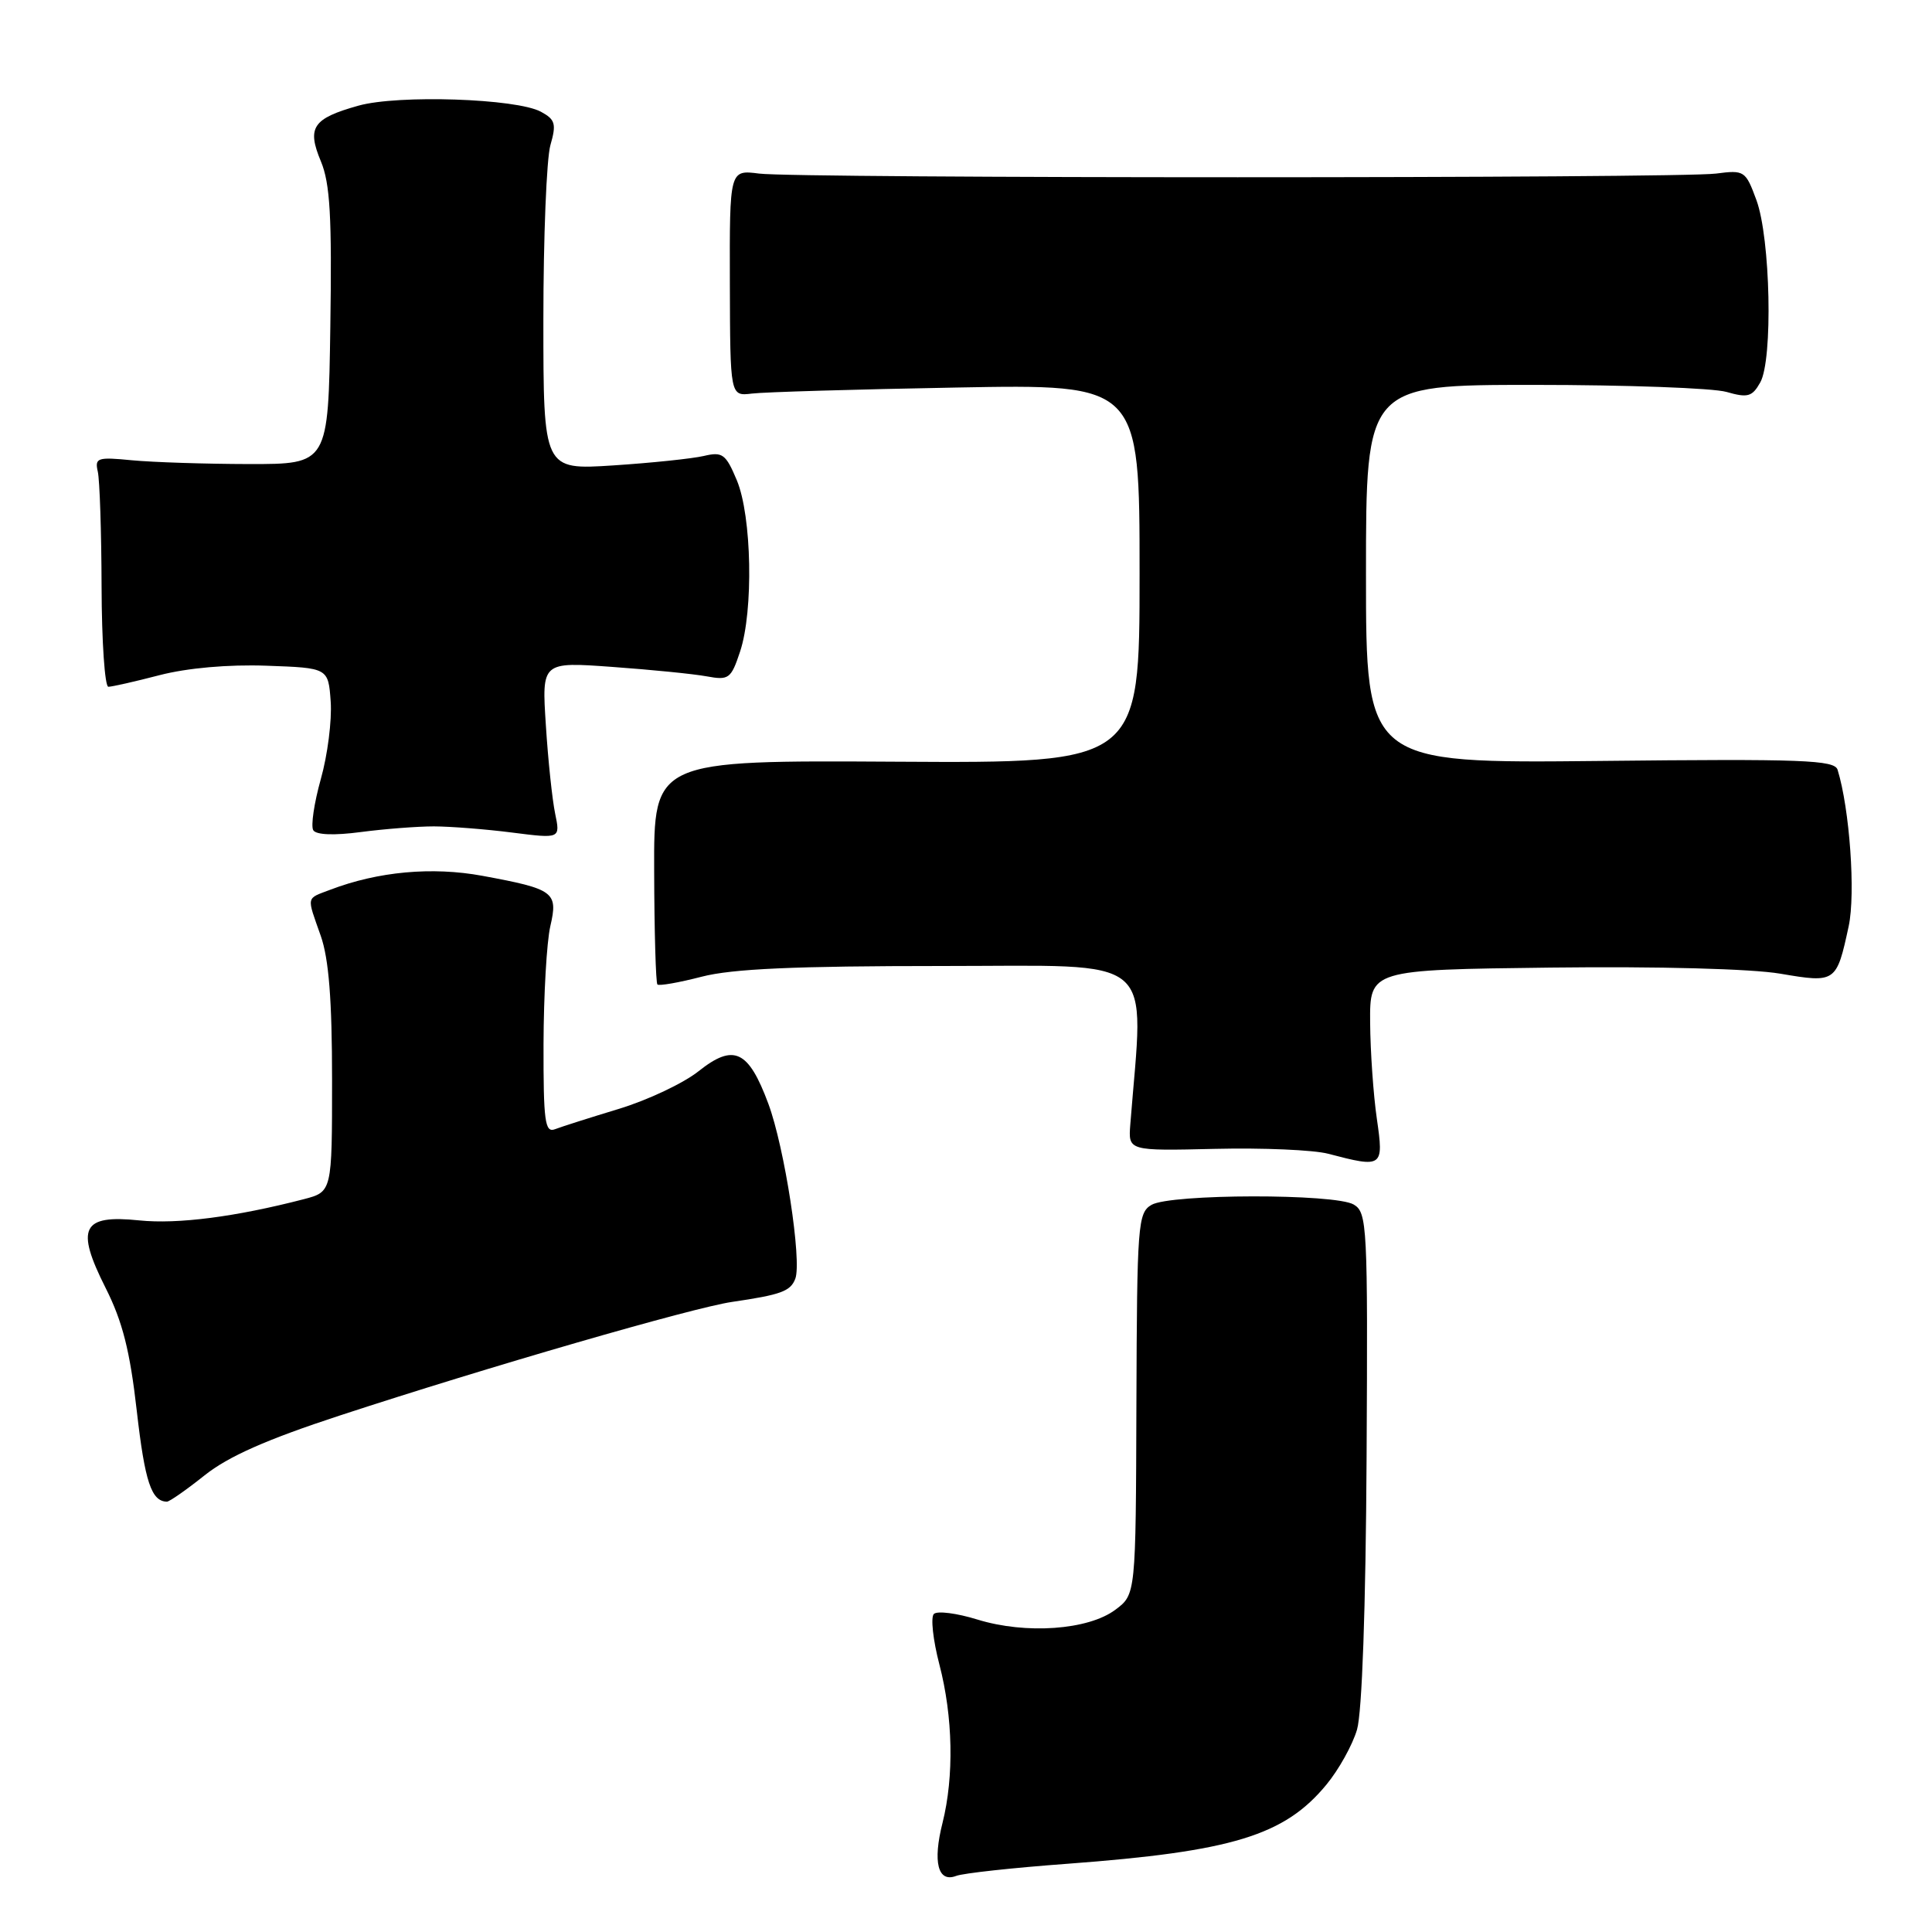 <?xml version="1.0" encoding="UTF-8" standalone="no"?>
<!DOCTYPE svg PUBLIC "-//W3C//DTD SVG 1.1//EN" "http://www.w3.org/Graphics/SVG/1.1/DTD/svg11.dtd" >
<svg xmlns="http://www.w3.org/2000/svg" xmlns:xlink="http://www.w3.org/1999/xlink" version="1.1" viewBox="0 0 256 256">
 <g >
 <path fill="currentColor"
d=" M 141.43 246.96 C 163.29 245.33 170.20 243.22 175.76 236.47 C 177.39 234.50 179.21 231.23 179.81 229.19 C 180.48 226.92 180.97 213.08 181.08 193.11 C 181.25 162.37 181.16 160.67 179.38 159.61 C 176.90 158.14 155.11 158.18 152.58 159.65 C 150.77 160.71 150.66 162.22 150.58 186.02 C 150.50 211.28 150.50 211.28 147.79 213.30 C 144.20 215.99 135.94 216.58 129.52 214.60 C 126.78 213.75 124.18 213.42 123.74 213.86 C 123.30 214.30 123.63 217.31 124.47 220.54 C 126.28 227.48 126.43 235.39 124.89 241.54 C 123.57 246.75 124.28 249.49 126.69 248.57 C 127.61 248.21 134.24 247.49 141.43 246.96 Z  M 27.11 195.49 C 30.26 192.98 35.33 190.74 45.00 187.57 C 64.64 181.13 91.80 173.27 97.00 172.51 C 103.49 171.56 104.75 171.10 105.38 169.44 C 106.28 167.10 103.96 152.03 101.81 146.25 C 99.17 139.14 97.23 138.24 92.58 141.93 C 90.59 143.52 85.83 145.77 82.01 146.93 C 78.19 148.09 74.38 149.30 73.53 149.63 C 72.21 150.13 72.00 148.60 72.02 138.36 C 72.04 131.84 72.44 124.80 72.92 122.73 C 73.97 118.20 73.44 117.81 63.92 116.05 C 57.25 114.82 50.09 115.48 43.75 117.90 C 40.52 119.13 40.62 118.66 42.50 124.00 C 43.57 127.05 44.00 132.46 44.00 143.09 C 44.00 157.92 44.00 157.92 40.25 158.90 C 31.22 161.24 23.55 162.23 18.46 161.71 C 10.86 160.92 9.98 162.69 13.99 170.65 C 16.24 175.11 17.22 178.99 18.13 187.00 C 19.20 196.36 20.06 198.93 22.11 198.98 C 22.44 198.99 24.69 197.42 27.11 195.49 Z  M 182.44 148.25 C 181.98 145.09 181.58 139.35 181.55 135.50 C 181.50 128.50 181.50 128.50 205.50 128.21 C 219.75 128.04 232.10 128.37 235.91 129.02 C 243.25 130.27 243.35 130.20 244.96 122.73 C 245.89 118.41 245.09 107.17 243.49 102.00 C 243.09 100.70 238.90 100.54 212.01 100.83 C 181.00 101.15 181.00 101.15 181.00 76.08 C 181.00 51.00 181.00 51.00 203.26 51.00 C 215.50 51.00 226.97 51.42 228.76 51.93 C 231.58 52.74 232.17 52.58 233.24 50.68 C 234.94 47.67 234.60 31.56 232.73 26.50 C 231.30 22.62 231.14 22.51 227.38 23.00 C 222.32 23.65 105.69 23.65 100.58 23.00 C 96.67 22.50 96.67 22.50 96.71 37.50 C 96.75 52.50 96.75 52.50 99.63 52.15 C 101.21 51.95 113.41 51.59 126.75 51.35 C 151.00 50.90 151.00 50.90 151.00 76.01 C 151.00 101.12 151.00 101.12 118.81 100.93 C 86.63 100.74 86.63 100.74 86.68 115.40 C 86.70 123.46 86.90 130.23 87.11 130.45 C 87.33 130.66 89.96 130.20 92.97 129.42 C 97.02 128.37 105.28 128.00 124.82 128.00 C 153.81 128.00 151.57 126.11 149.77 149.00 C 149.50 152.50 149.50 152.50 161.00 152.23 C 167.32 152.08 174.07 152.37 176.00 152.88 C 183.24 154.78 183.37 154.68 182.44 148.25 Z  M 57.50 109.50 C 59.70 109.51 64.37 109.87 67.87 110.32 C 74.25 111.13 74.25 111.13 73.56 107.81 C 73.18 105.99 72.62 100.72 72.33 96.10 C 71.78 87.69 71.78 87.69 81.14 88.37 C 86.29 88.74 91.91 89.30 93.64 89.62 C 96.57 90.16 96.87 89.94 98.06 86.35 C 99.86 80.95 99.62 68.37 97.63 63.63 C 96.17 60.15 95.73 59.83 93.25 60.42 C 91.74 60.77 86.34 61.34 81.25 61.67 C 72.00 62.27 72.00 62.27 72.00 42.38 C 72.00 31.44 72.42 21.03 72.93 19.24 C 73.74 16.42 73.58 15.84 71.68 14.81 C 68.45 13.05 52.76 12.53 47.50 14.00 C 41.43 15.70 40.64 16.88 42.52 21.38 C 43.74 24.31 43.99 28.71 43.77 43.27 C 43.50 61.50 43.50 61.50 33.00 61.49 C 27.22 61.48 20.25 61.25 17.50 60.99 C 12.90 60.54 12.54 60.66 12.96 62.50 C 13.21 63.60 13.44 70.46 13.46 77.75 C 13.48 85.04 13.89 91.00 14.36 91.00 C 14.83 91.00 17.89 90.31 21.15 89.46 C 24.83 88.51 30.23 88.03 35.30 88.21 C 43.50 88.50 43.50 88.50 43.82 92.98 C 43.99 95.44 43.41 100.05 42.51 103.23 C 41.62 106.41 41.17 109.46 41.51 110.01 C 41.89 110.63 44.28 110.72 47.81 110.25 C 50.94 109.84 55.30 109.50 57.50 109.50 Z "/>
</g>
</svg>